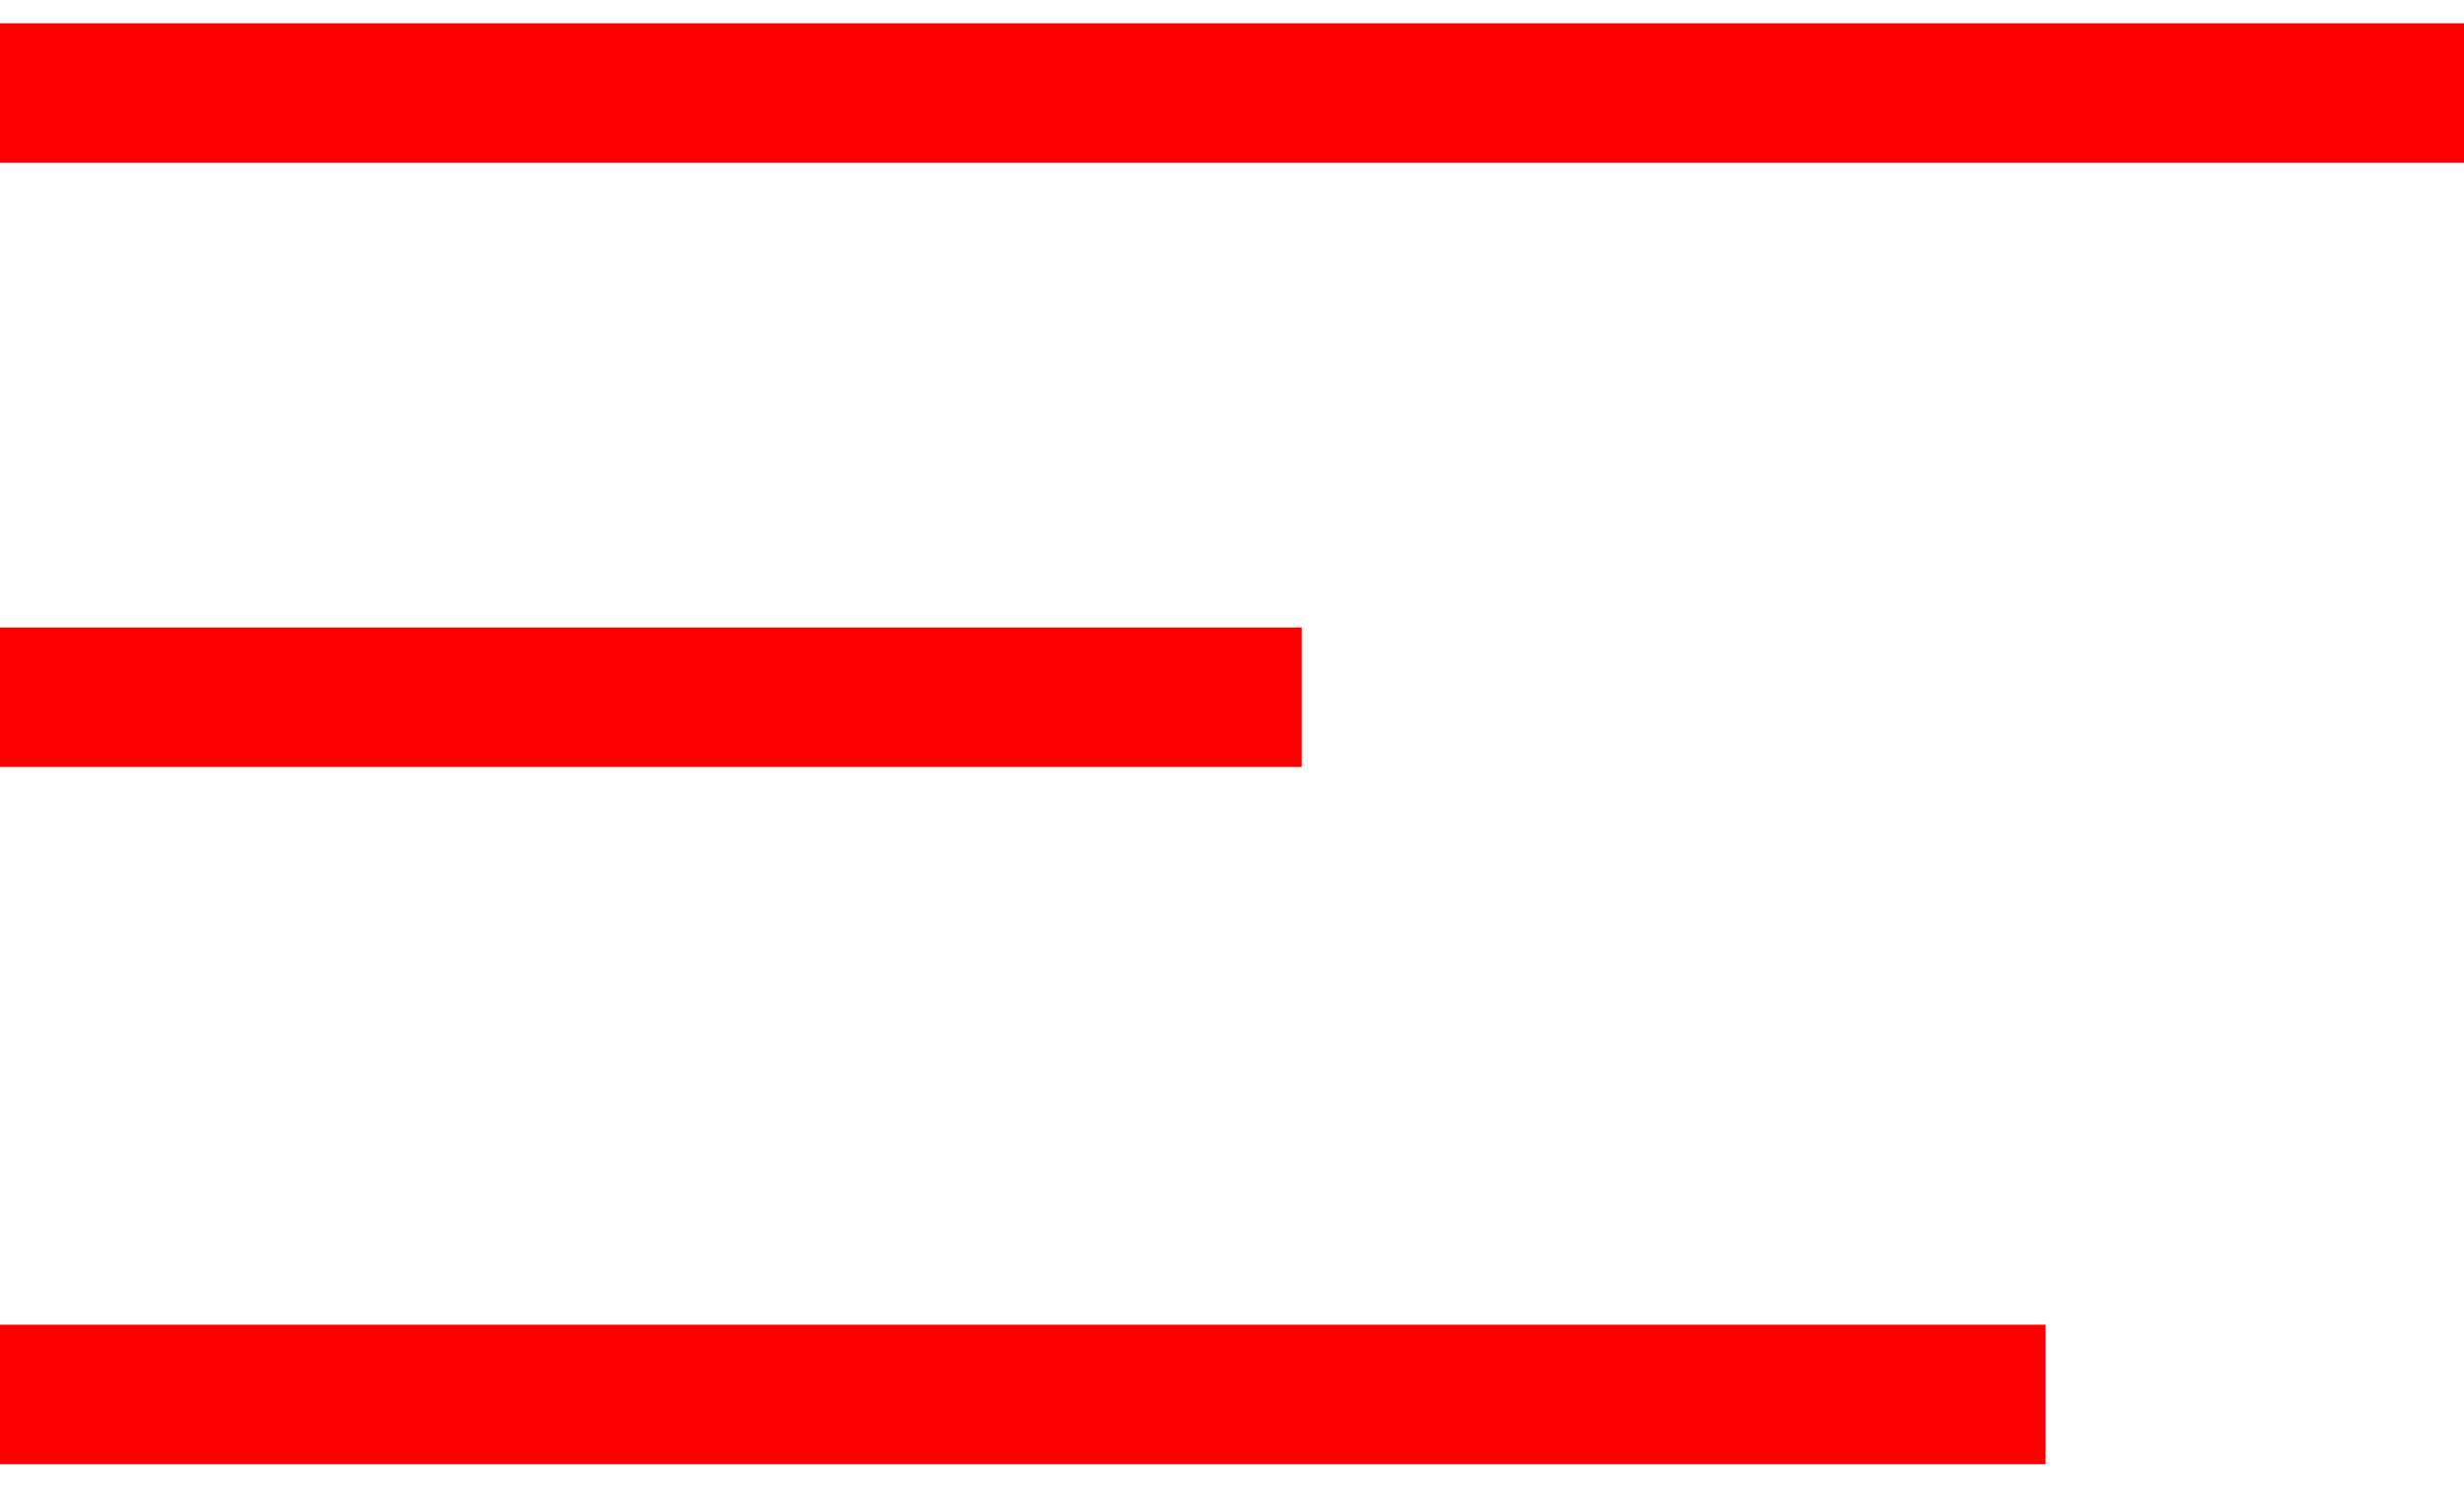 <svg width="53" height="32" viewBox="0 0 53 32" fill="none" xmlns="http://www.w3.org/2000/svg">
<path d="M0 2H53" stroke="red" stroke-width="3"/>
<path d="M0 15H28" stroke="red" stroke-width="3"/>
<path d="M0 30H44" stroke="red" stroke-width="3"/>
</svg>
